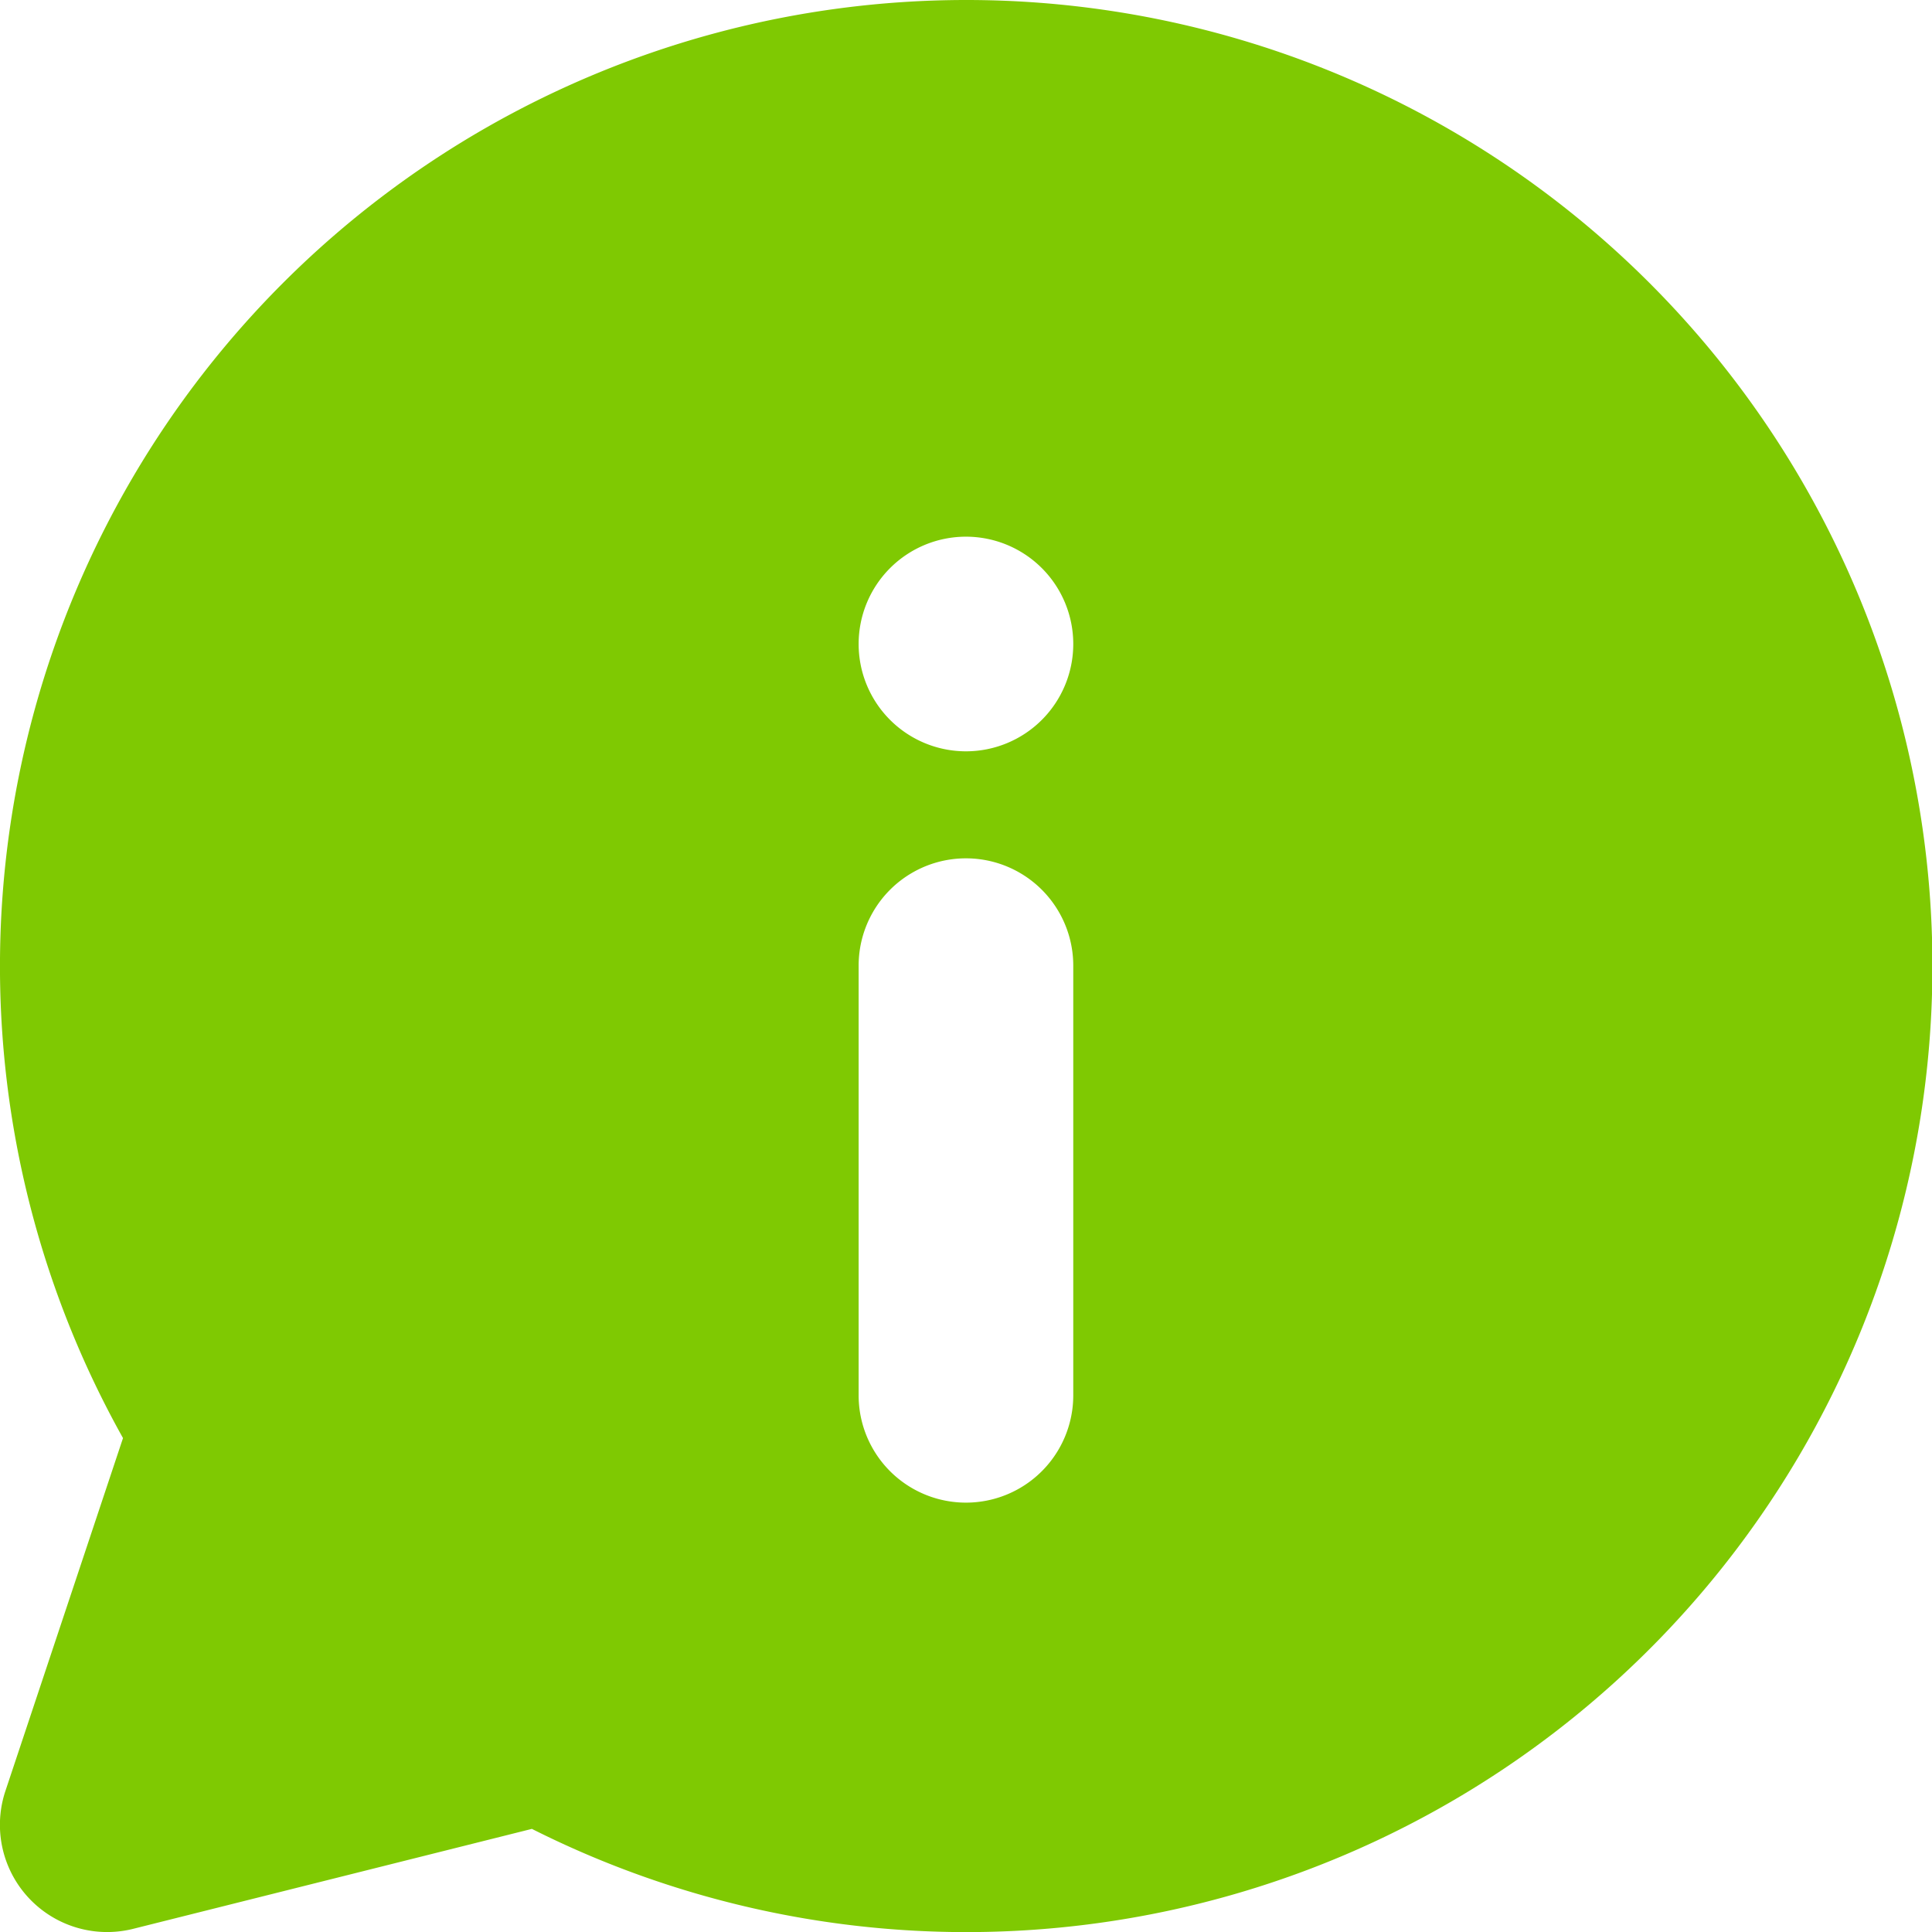 <svg xmlns="http://www.w3.org/2000/svg" width="19.335" height="19.335" viewBox="0 0 19.335 19.335">
  <g id="information" transform="translate(81.667 -511.333)">
    <g id="Group_766" data-name="Group 766" transform="translate(-323.667 511.333)">
      <g id="Group_765" data-name="Group 765" transform="translate(242)">
        <path id="Path_2501" data-name="Path 2501" d="M251.667,0a9.67,9.67,0,0,0-8.436,14.392l-1.176,3.529a1.073,1.073,0,0,0,1.279,1.382l3.989-1A9.668,9.668,0,1,0,251.667,0Zm1.074,13.964a1.074,1.074,0,1,1-2.148,0v-4.3a1.074,1.074,0,1,1,2.148,0Zm-1.074-6.445a1.074,1.074,0,1,1,1.074-1.074A1.074,1.074,0,0,1,251.667,7.519Z" transform="translate(-242)" fill="#7fc902"/>
      </g>
    </g>
  </g>
</svg>
